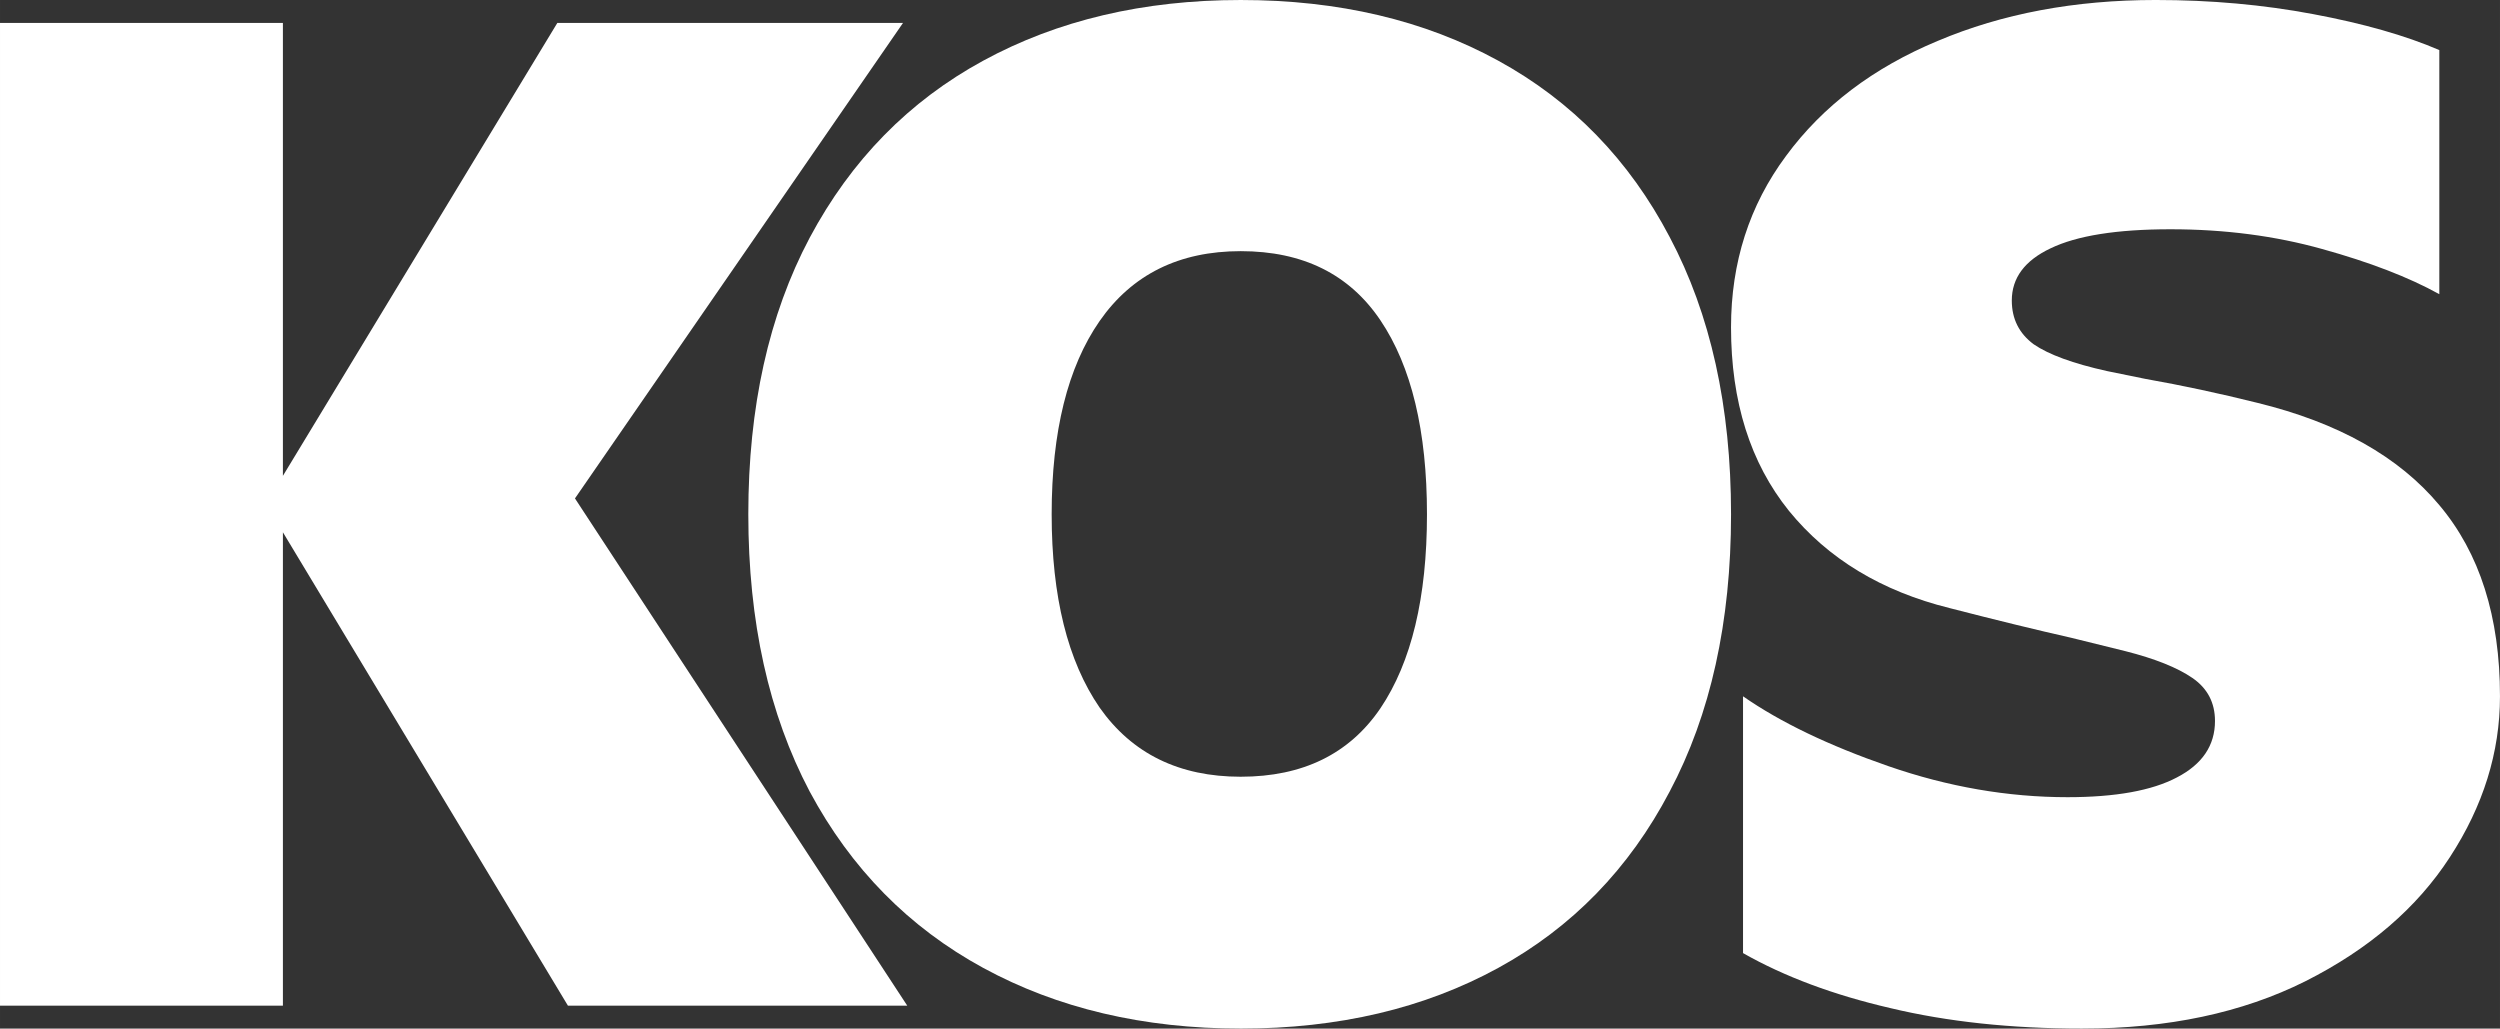 <?xml version="1.0" encoding="UTF-8" standalone="no"?>
<!-- Created with Inkscape (http://www.inkscape.org/) -->

<svg
   width="1250.432"
   height="514.468"
   viewBox="0 0 330.843 136.12"
   version="1.1"
   id="svg10417"
   inkscape:version="1.3.2 (091e20e, 2023-11-25, custom)"
   sodipodi:docname="kos-logo-BW.svg"
   xml:space="preserve"
   xmlns:inkscape="http://www.inkscape.org/namespaces/inkscape"
   xmlns:sodipodi="http://sodipodi.sourceforge.net/DTD/sodipodi-0.dtd"
   xmlns="http://www.w3.org/2000/svg"
   xmlns:svg="http://www.w3.org/2000/svg"><rect x="0" y="0" width="330.843" height="136.12" fill="#333333" stroke="none"/><sodipodi:namedview
     id="namedview10419"
     pagecolor="#ffffff"
     bordercolor="#666666"
     borderopacity="1.0"
     inkscape:pageshadow="2"
     inkscape:pageopacity="0.0"
     inkscape:pagecheckerboard="0"
     inkscape:document-units="mm"
     showgrid="false"
     inkscape:snap-bbox="true"
     inkscape:bbox-nodes="true"
     inkscape:bbox-paths="true"
     inkscape:snap-bbox-edge-midpoints="true"
     inkscape:snap-bbox-midpoints="true"
     inkscape:object-paths="true"
     inkscape:snap-intersection-paths="true"
     inkscape:snap-smooth-nodes="true"
     inkscape:snap-midpoints="true"
     inkscape:snap-object-midpoints="true"
     inkscape:snap-center="true"
     inkscape:snap-text-baseline="true"
     fit-margin-top="0"
     fit-margin-left="0"
     fit-margin-right="0"
     fit-margin-bottom="0"
     inkscape:zoom="0.16344479"
     inkscape:cx="-1541.805"
     inkscape:cy="-36.709644"
     inkscape:window-width="1920"
     inkscape:window-height="1017"
     inkscape:window-x="-8"
     inkscape:window-y="-8"
     inkscape:window-maximized="1"
     inkscape:current-layer="layer1"
     units="px"
     inkscape:showpageshadow="2"
     inkscape:deskcolor="#d1d1d1" /><defs
     id="defs10414" /><g
     inkscape:label="Layer 1"
     inkscape:groupmode="layer"
     id="layer1"
     transform="translate(-342.295,-175.136)"><path
       d="m 462.357,308.222 h -44.906 l -37.718,-62.645 v 62.645 H 342.295 V 178.171 h 37.438 v 59.937 l 36.317,-59.937 h 45.747 l -43.413,62.925 z"
       id="path38193"
       style="font-weight:bold;font-size:211.667px;line-height:1.25;font-family:Technika;-inkscape-font-specification:'Technika Bold';fill:#ffffff;fill-opacity:1;stroke-width:0.265" /><path
       d="m 506.49,311.256 q -19.326,0 -34.077,-8.029 -14.751,-8.029 -22.967,-23.34 -8.122,-15.404 -8.122,-36.691 0,-21.286 8.122,-36.597 8.216,-15.404 22.967,-23.433 14.751,-8.029 34.077,-8.029 19.419,0 34.077,8.029 14.658,8.029 22.687,23.34 8.122,15.311 8.122,36.691 0,21.38 -8.122,36.691 -8.029,15.311 -22.687,23.34 -14.658,8.029 -34.077,8.029 z m 0,-33.33 q 12.324,0 18.485,-9.056 6.162,-9.149 6.162,-25.674 0,-16.525 -6.162,-25.674 -6.162,-9.149 -18.485,-9.149 -12.23,0 -18.672,9.243 -6.349,9.149 -6.349,25.581 0,16.338 6.349,25.581 6.442,9.149 18.672,9.149 z"
       id="path38215"
       style="font-weight:bold;font-size:211.667px;line-height:1.25;font-family:Technika;-inkscape-font-specification:'Technika Bold';fill:#ffffff;fill-opacity:1;stroke-width:0.265" /><path
       d="m 617.869,311.256 q -14.097,0 -25.394,-2.707 -11.297,-2.614 -19.512,-7.282 V 267.283 q 7.375,5.135 19.232,9.243 11.857,4.108 23.714,4.108 9.523,0 14.471,-2.614 5.041,-2.614 5.041,-7.469 0,-3.641 -2.988,-5.695 -2.988,-2.054 -8.869,-3.548 l -7.189,-1.774 q -6.629,-1.494 -16.058,-3.921 -13.537,-3.361 -21.286,-12.884 -7.656,-9.523 -7.656,-24.274 0,-12.884 7.282,-22.687 7.282,-9.896 20.073,-15.218 12.79,-5.415 28.848,-5.415 10.923,0 20.819,1.867 9.99,1.867 16.712,4.761 v 32.303 q -6.068,-3.361 -15.498,-5.975 -9.336,-2.614 -20.073,-2.614 -10.643,0 -15.871,2.521 -5.135,2.427 -5.135,6.909 0,3.641 2.894,5.788 2.988,2.054 9.709,3.548 l 5.041,1.027 q 7.375,1.307 14.844,3.174 16.058,3.921 24.087,13.537 8.029,9.523 8.029,25.301 0,11.11 -6.629,21.286 -6.535,10.083 -19.139,16.431 -12.51,6.255 -29.502,6.255 z"
       id="path38237"
       style="font-weight:bold;font-size:211.667px;line-height:1.25;font-family:Technika;-inkscape-font-specification:'Technika Bold';fill:#ffffff;fill-opacity:1;stroke-width:0.265" /></g></svg>
